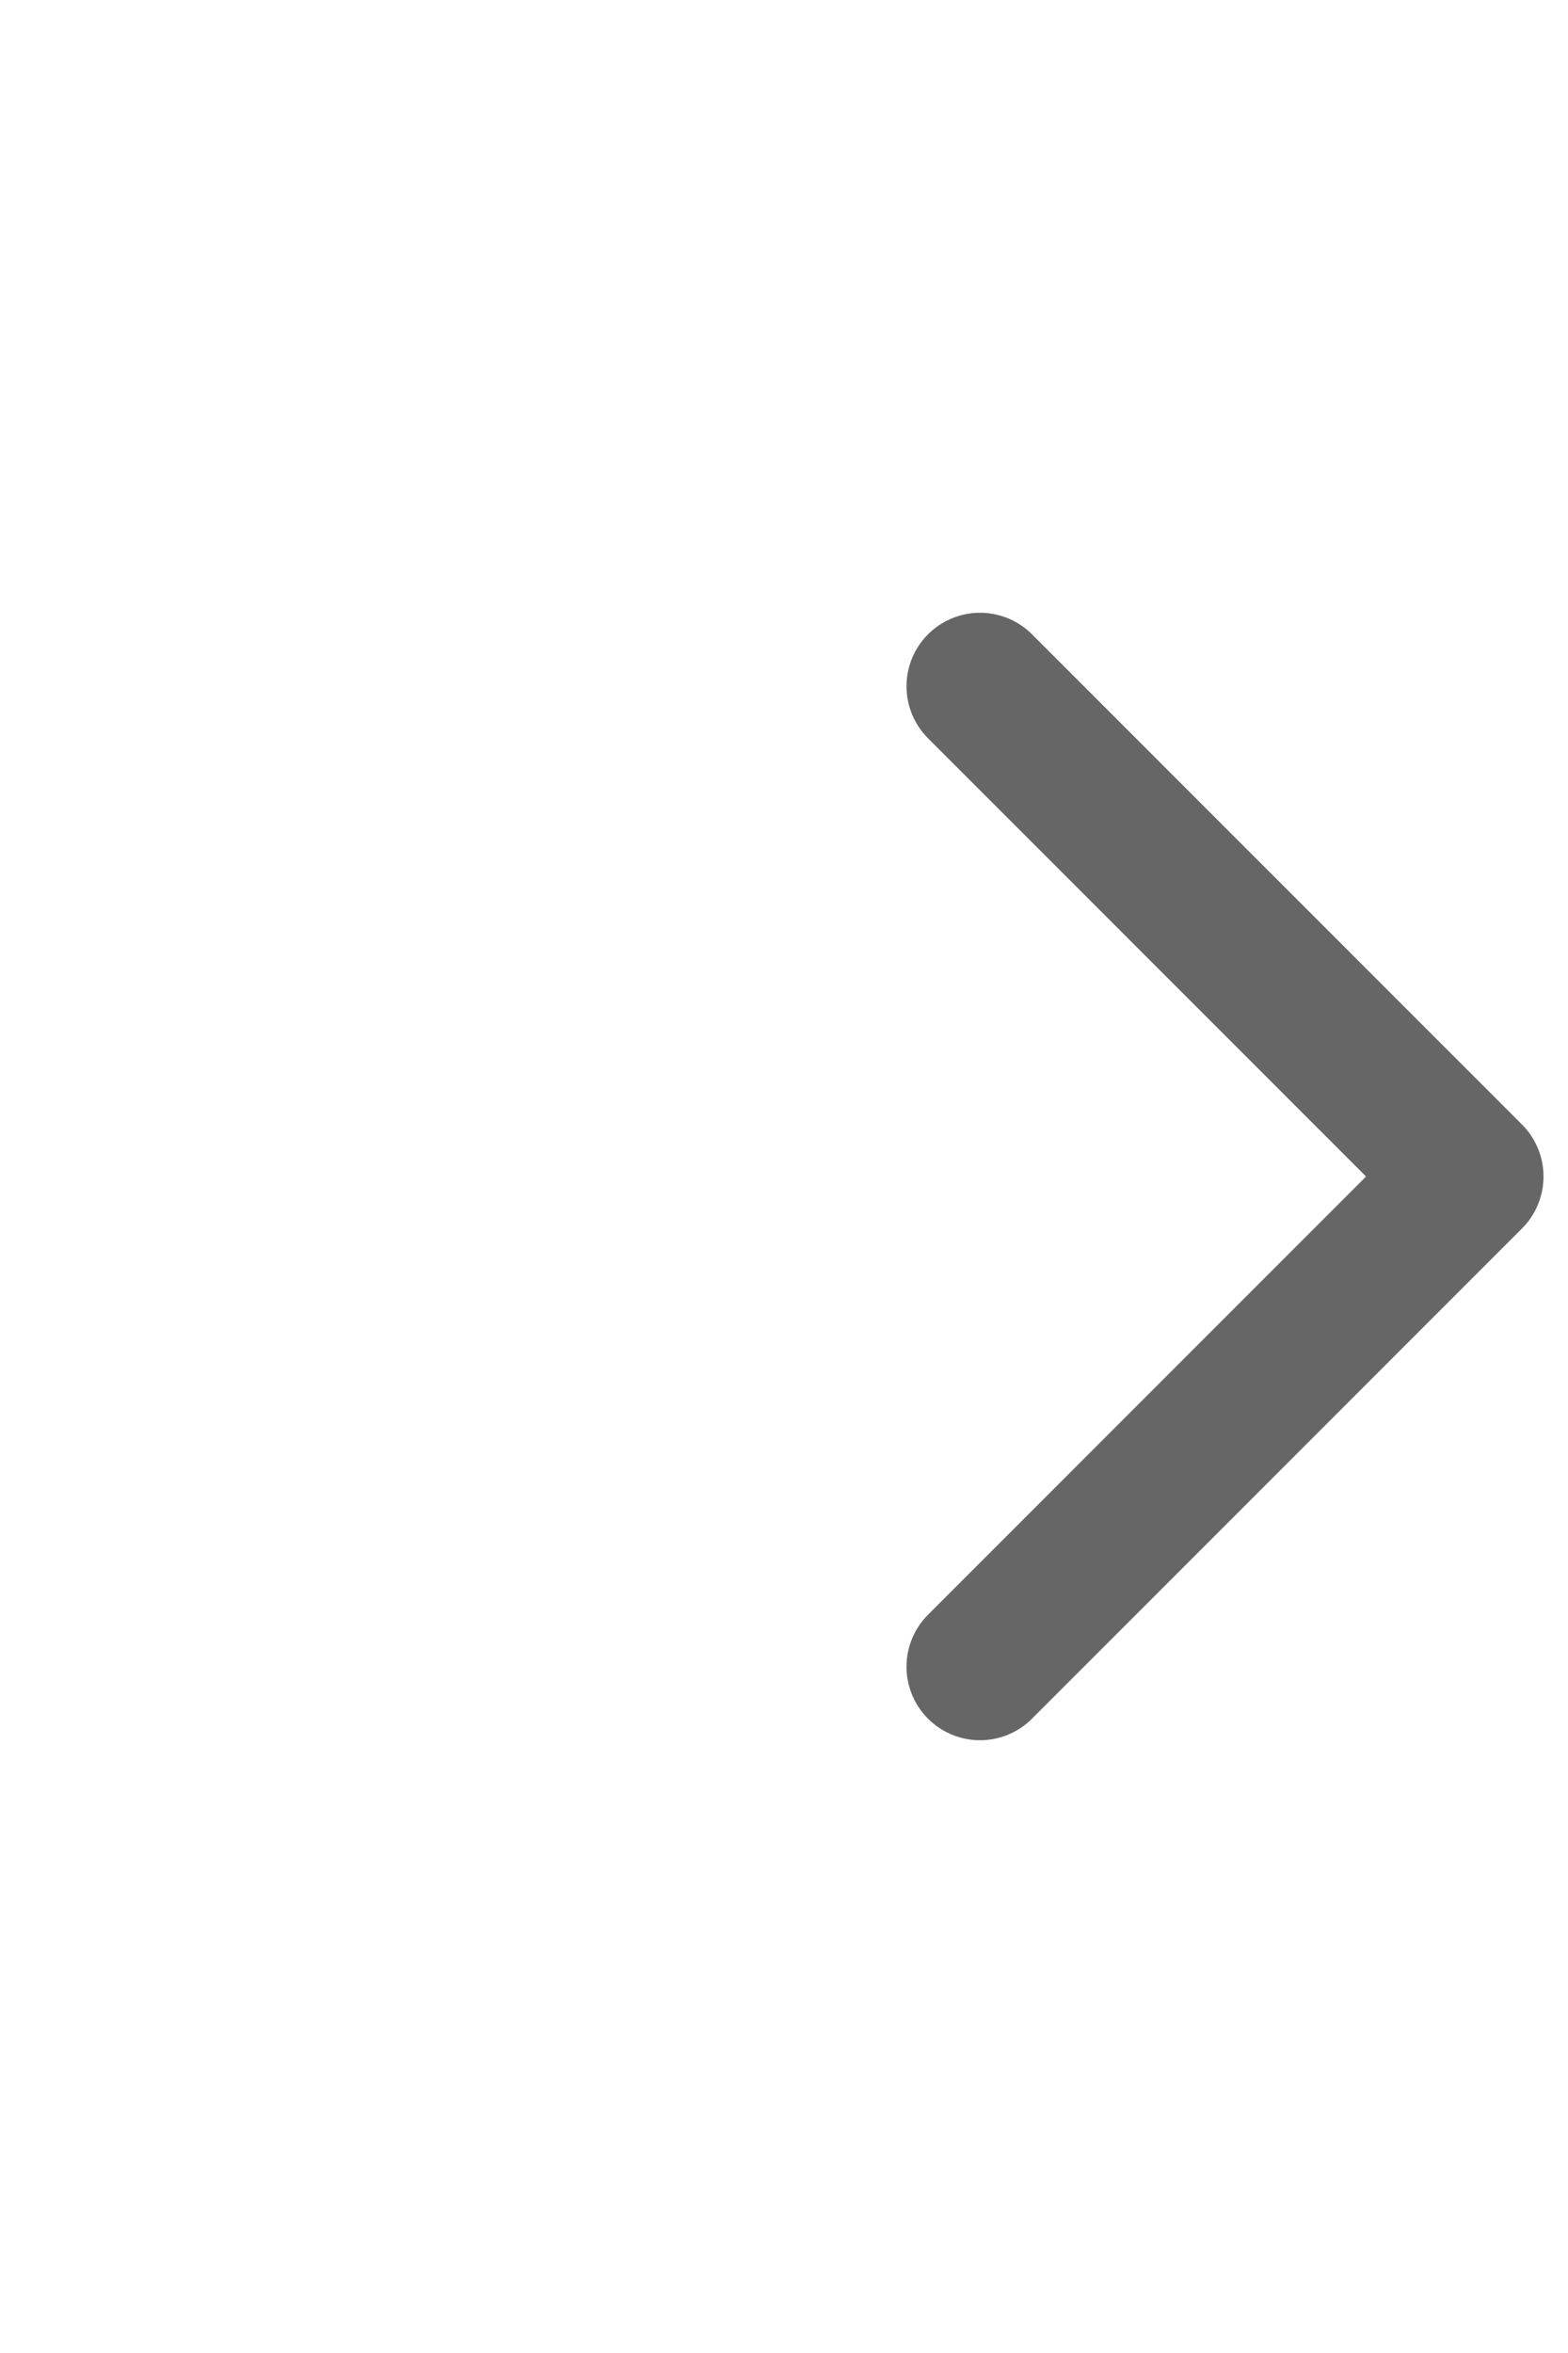<svg xmlns="http://www.w3.org/2000/svg" width="16" height="24" fill="none" viewBox="0 0 16 24">
    <path stroke="#666" stroke-linecap="round" stroke-linejoin="round" stroke-width="1.5" d="M10 7l5 5-5 5"/>
</svg>
